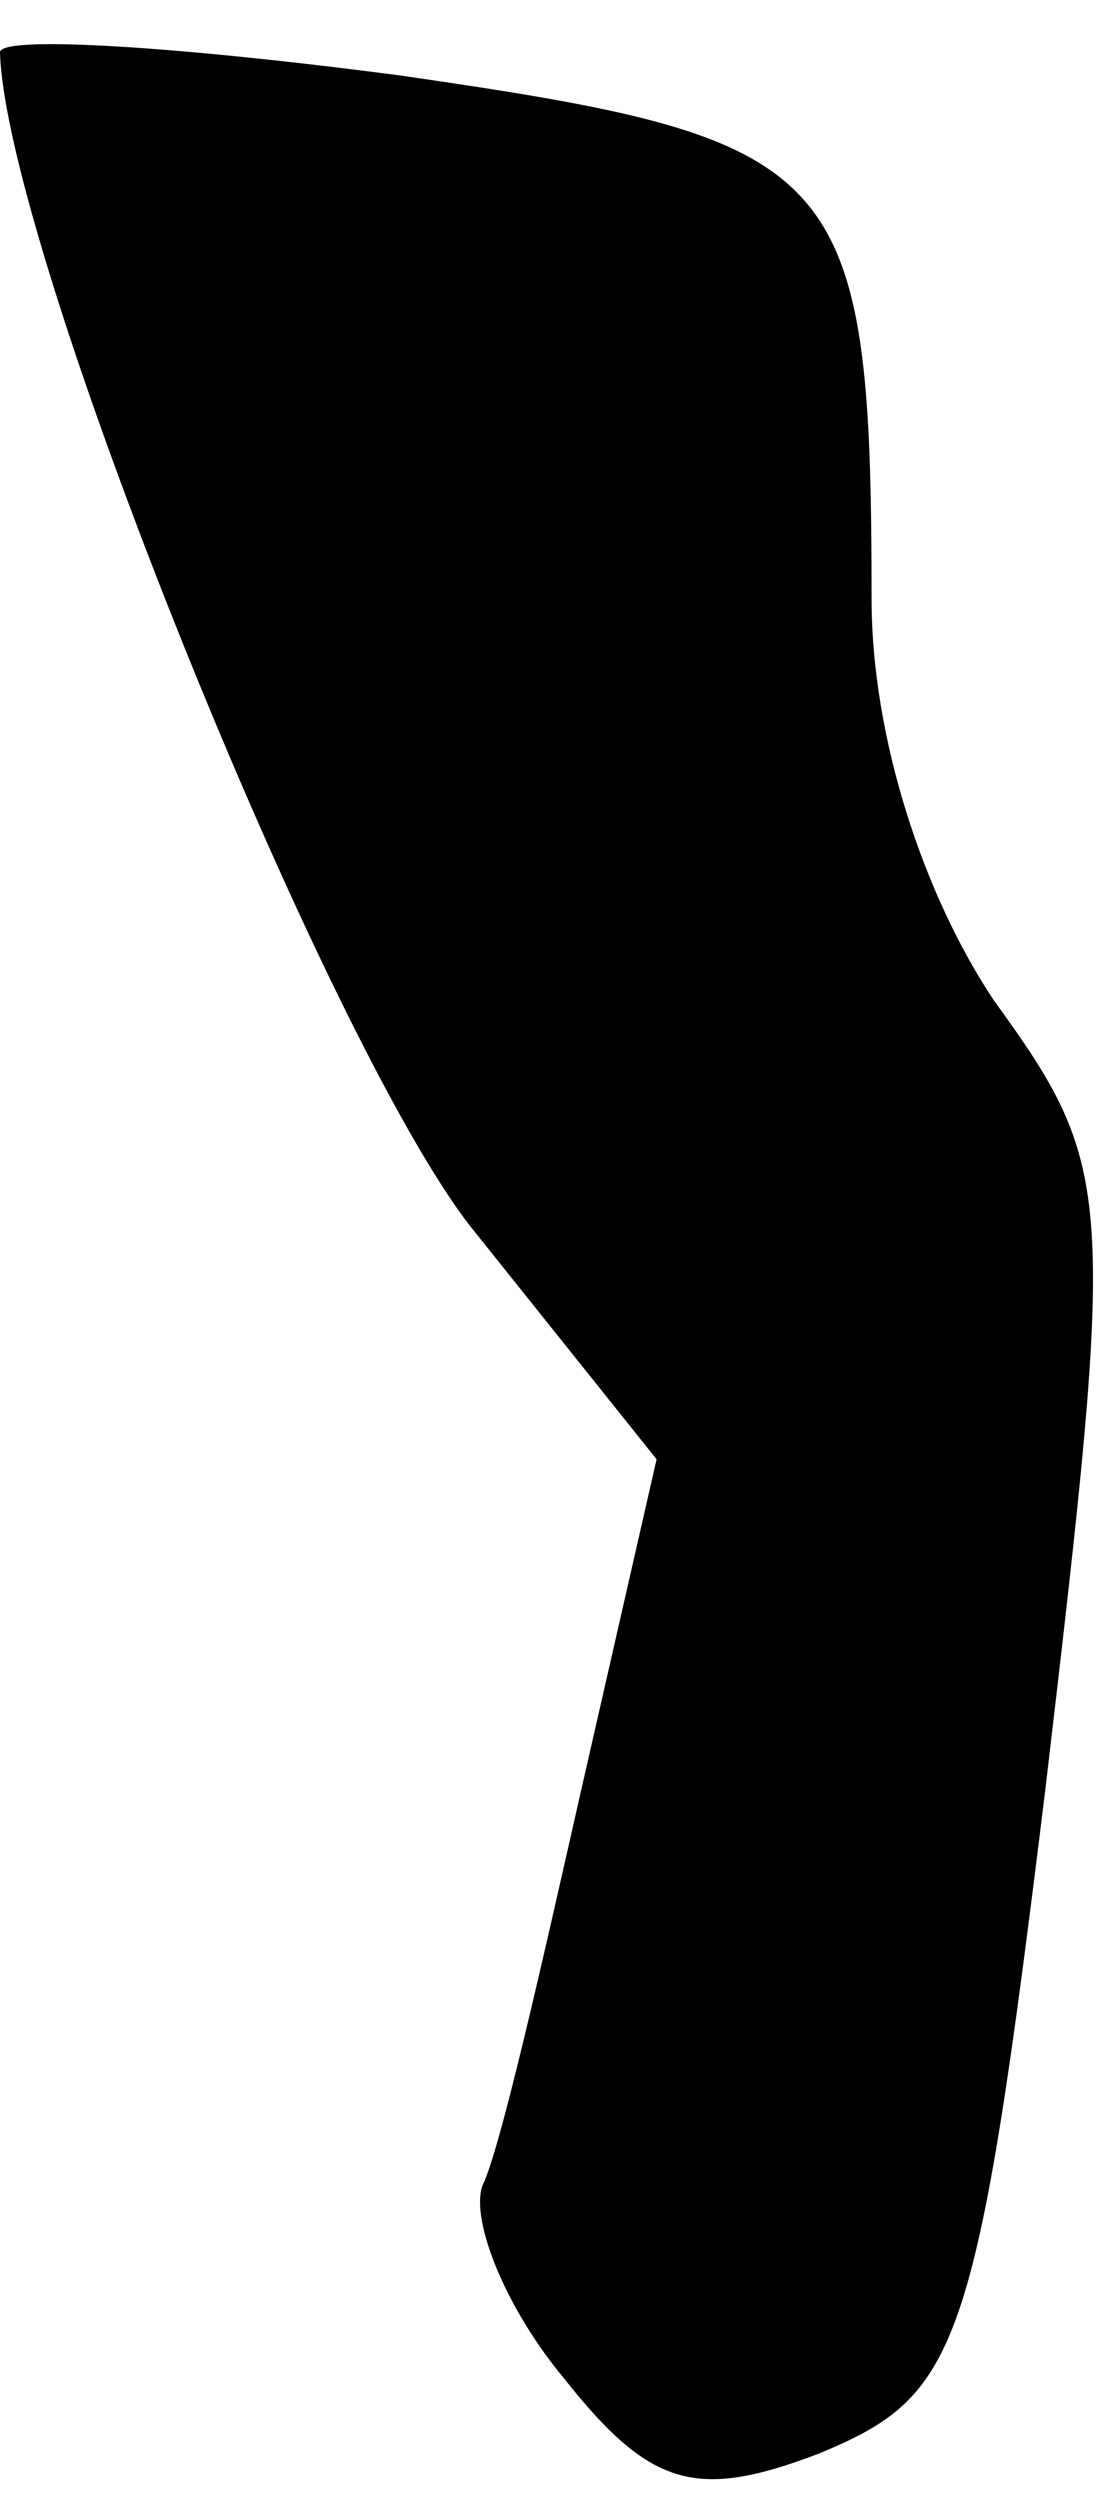 <?xml version="1.0" standalone="no"?>
<!DOCTYPE svg PUBLIC "-//W3C//DTD SVG 20010904//EN"
 "http://www.w3.org/TR/2001/REC-SVG-20010904/DTD/svg10.dtd">
<svg version="1.0" xmlns="http://www.w3.org/2000/svg"
 width="19pt" height="43pt" viewBox="0 0 19 43"
 preserveAspectRatio="xMidYMid meet">
<g transform="translate(0,43) scale(0.1,-0.1)"
fill="#000000" stroke="none">
<path fill="#000000" stroke="none" d="M0 421 c1 -34 56 -170 81 -202 l32 -40
-13 -57 c-7 -31 -14 -62 -17 -68 -2 -6 4 -21 14 -33 15 -19 23 -21 44 -13 24
10 27 17 39 115 12 102 12 106 -9 135 -12 18 -21 45 -21 69 0 75 -5 79 -81 90
-38 5 -69 7 -69 4z"/>
</g>
</svg>
